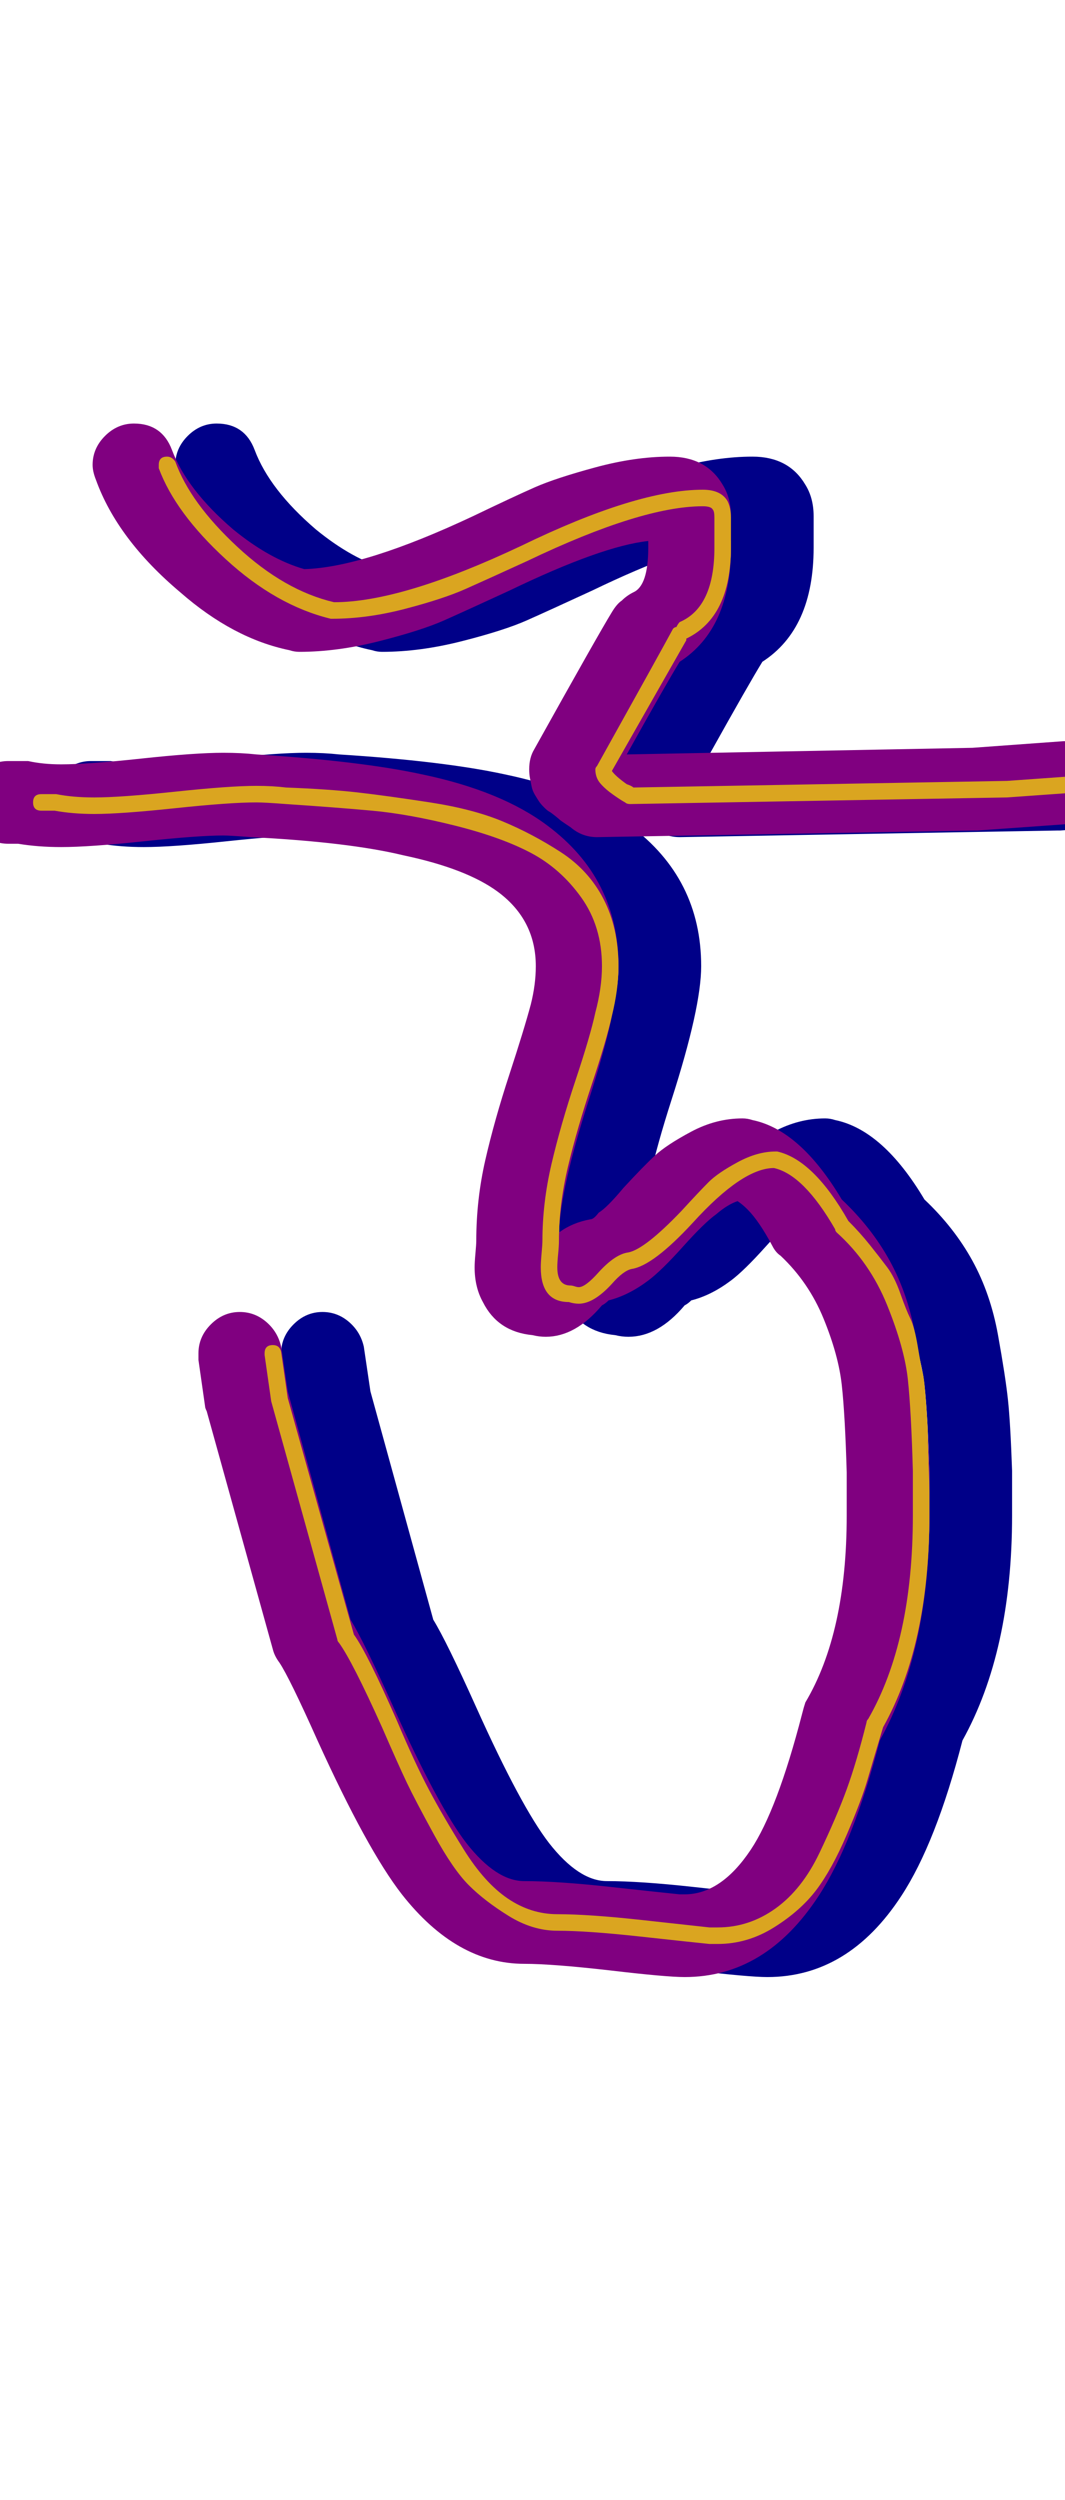 <svg xmlns="http://www.w3.org/2000/svg" id="glyph107" viewBox="0 0 644 1511">
  <defs/>
  <path fill="#000088" d="M492,313 Q492,315 492,317.5 Q492,320 492,320 Q492,326 492,331 Q492,380 461,400 Q453,413 429,456 L638,452 L693,448 Q694,448 695,448 Q705,448 712.5,455.5 Q720,463 720,473 Q720,483 713.5,490 Q707,497 697,498 L641,502 Q640,502 639,502 L411,506 Q402,506 395,500 Q395,500 392,498 Q389,496 388.5,495.5 Q388,495 385.5,493 Q383,491 382,490.5 Q381,490 379,488 Q377,486 376,484.5 Q375,483 373.5,480.5 Q372,478 371.5,475.5 Q371,473 370.5,470.5 Q370,468 370,465 Q370,458 373,453 Q412,383 420,370 Q423,365 426,363 Q429,360 433,358 Q442,354 442,331 Q442,329 442,327 Q414,330 358,357 Q332,369 318.5,375 Q305,381 279.5,387.5 Q254,394 231,394 Q228,394 225,393 Q191,386 159,358 Q121,326 108,290 Q106,285 106,281 Q106,271 113.5,263.5 Q121,256 131,256 Q148,256 154,272 Q163,296 191,320 Q213,338 234,344 Q270,343 336,312 Q361,300 373.5,294.5 Q386,289 410,282.5 Q434,276 455,276 Q477,276 487,293 Q492,301 492,312 Z M87,462 Q103,462 135.5,458.5 Q168,455 185,455 Q196,455 205,456 Q268,460 305,468 Q353,478 381,499 Q424,531 424,584 Q424,609 406,665 Q389,718 388,745 Q396,739 407,737 Q409,737 412,733 Q417,730 427,718 Q439,705 446,698.5 Q453,692 468,684 Q483,676 499,676 Q502,676 505,677 Q534,683 559,725 Q577,742 588,762 Q599,782 603.5,807 Q608,832 609.5,846 Q611,860 612,889 Q612,909 612,916 Q612,998 582,1052 Q566,1114 545,1146 Q513,1195 464,1195 Q453,1195 419,1191 Q384,1187 367,1187 Q326,1187 293,1145 Q272,1118 242,1052 Q225,1014 219,1005 Q216,1001 215,997 L175,853 Q174,851 174,850 L170,822 Q170,820 170,818 Q170,808 177.5,800.5 Q185,793 195,793 Q204,793 211,799 Q218,805 220,814 L224,841 L262,979 Q270,992 288,1032 Q315,1092 332,1114 Q350,1137 367,1137 Q387,1137 419,1140.5 Q451,1144 461,1145 Q462,1145 464,1145 Q486,1145 504,1118 Q520,1094 535,1036 Q536,1032 537,1029 Q562,987 562,916 Q562,910 562,890 Q561,855 559,837 Q557,819 548,797 Q539,775 522,759 Q519,757 517,753 Q509,738 502,731 Q499,728 496,726 Q490,728 483,734 Q476,739 463,753.5 Q450,768 442,774 Q430,783 418,786 Q416,788 414,789 Q398,808 380,808 Q376,808 372,807 Q351,805 342,787 Q337,778 337,766 Q337,763 337.5,757.5 Q338,752 338,750 Q338,725 343.5,701 Q349,677 358,649.5 Q367,622 371,607 Q374,595 374,584 Q374,556 351,539 Q332,525 294,517 Q261,509 202,506 Q189,505 185,505 Q170,505 137,508.5 Q104,512 87,512 Q73,512 61,510 L55,510 Q45,510 37.5,502.5 Q30,495 30,485 Q30,475 37.5,467.5 Q45,460 55,460 L63,460 Q65,460 67,460 Q76,462 87,462 Z"/>
  <path fill="#800080" d="M442,313 Q442,315 442,317.5 Q442,320 442,320 Q442,326 442,331 Q442,380 411,400 Q403,413 379,456 L588,452 L643,448 Q644,448 645,448 Q655,448 662.5,455.5 Q670,463 670,473 Q670,483 663.5,490 Q657,497 647,498 L591,502 Q590,502 589,502 L361,506 Q352,506 345,500 Q345,500 342,498 Q339,496 338.5,495.5 Q338,495 335.5,493 Q333,491 332,490.5 Q331,490 329,488 Q327,486 326,484.5 Q325,483 323.5,480.5 Q322,478 321.5,475.5 Q321,473 320.5,470.5 Q320,468 320,465 Q320,458 323,453 Q362,383 370,370 Q373,365 376,363 Q379,360 383,358 Q392,354 392,331 Q392,329 392,327 Q364,330 308,357 Q282,369 268.5,375 Q255,381 229.5,387.5 Q204,394 181,394 Q178,394 175,393 Q141,386 109,358 Q71,326 58,290 Q56,285 56,281 Q56,271 63.5,263.5 Q71,256 81,256 Q98,256 104,272 Q113,296 141,320 Q163,338 184,344 Q220,343 286,312 Q311,300 323.5,294.5 Q336,289 360,282.5 Q384,276 405,276 Q427,276 437,293 Q442,301 442,312 Z M37,462 Q53,462 85.5,458.5 Q118,455 135,455 Q146,455 155,456 Q218,460 255,468 Q303,478 331,499 Q374,531 374,584 Q374,609 356,665 Q339,718 338,745 Q346,739 357,737 Q359,737 362,733 Q367,730 377,718 Q389,705 396,698.5 Q403,692 418,684 Q433,676 449,676 Q452,676 455,677 Q484,683 509,725 Q527,742 538,762 Q549,782 553.5,807 Q558,832 559.5,846 Q561,860 562,889 Q562,909 562,916 Q562,998 532,1052 Q516,1114 495,1146 Q463,1195 414,1195 Q403,1195 369,1191 Q334,1187 317,1187 Q276,1187 243,1145 Q222,1118 192,1052 Q175,1014 169,1005 Q166,1001 165,997 L125,853 Q124,851 124,850 L120,822 Q120,820 120,818 Q120,808 127.5,800.5 Q135,793 145,793 Q154,793 161,799 Q168,805 170,814 L174,841 L212,979 Q220,992 238,1032 Q265,1092 282,1114 Q300,1137 317,1137 Q337,1137 369,1140.5 Q401,1144 411,1145 Q412,1145 414,1145 Q436,1145 454,1118 Q470,1094 485,1036 Q486,1032 487,1029 Q512,987 512,916 Q512,910 512,890 Q511,855 509,837 Q507,819 498,797 Q489,775 472,759 Q469,757 467,753 Q459,738 452,731 Q449,728 446,726 Q440,728 433,734 Q426,739 413,753.5 Q400,768 392,774 Q380,783 368,786 Q366,788 364,789 Q348,808 330,808 Q326,808 322,807 Q301,805 292,787 Q287,778 287,766 Q287,763 287.5,757.5 Q288,752 288,750 Q288,725 293.5,701 Q299,677 308,649.5 Q317,622 321,607 Q324,595 324,584 Q324,556 301,539 Q282,525 244,517 Q211,509 152,506 Q139,505 135,505 Q120,505 87,508.5 Q54,512 37,512 Q23,512 11,510 L5,510 Q-5,510 -12.5,502.5 Q-20,495 -20,485 Q-20,475 -12.5,467.5 Q-5,460 5,460 L13,460 Q15,460 17,460 Q26,462 37,462 Z"/>
  <path fill="#daa520" d="M432,321 Q432,320 432,317.5 Q432,315 432,313 Q432,309 431,308 Q430,306 425,306 Q388,306 319,339 Q295,350 281.5,356 Q268,362 245,368 Q222,374 201,374 Q200,374 200,374 Q167,366 136.5,338 Q106,310 96,283 Q96,282 96,281 Q96,276 101,276 Q104,276 106,279 Q115,304 143.5,330.5 Q172,357 202,364 Q243,364 315,330 Q385,296 425,296 Q436,296 440,303 Q442,307 442,313 Q442,315 442,317.5 Q442,320 442,321 Q442,326 442,331 Q442,373 415,386 L415,387 Q407,401 370,466 Q372,469 379,474 Q382,475 383,476 L609,472 L665,468 Q670,468 670,473 Q670,478 665,478 L609,482 Q381,486 381,486 Q379,486 378,485 Q376,484 371,480.5 Q366,477 363,473.5 Q360,470 360,465 Q360,464 361,463 Q400,393 407,380 Q408,379 409,379 Q410,377 411,376 Q432,367 432,331 Q432,329 432,326 Q432,323 432,321 Z M57,482 Q73,482 106,478.5 Q139,475 155,475 Q165,475 173,476 Q199,477 216.5,479 Q234,481 260,485 Q286,489 304,496.5 Q322,504 339,515 Q356,526 365,543.5 Q374,561 374,584 Q374,598 370,614 Q367,628 358,655 Q349,682 343.5,705 Q338,728 338,750 Q338,753 337.5,758 Q337,763 337,766 Q337,777 345,777 Q346,777 347.5,777.5 Q349,778 350,778 Q354,778 362,769 Q372,758 380,757 Q390,755 412,732 Q423,720 428.5,714.5 Q434,709 446,702.5 Q458,696 469,696 Q470,696 470,696 Q492,701 513,738 Q520,745 526,752.5 Q532,760 536.5,766 Q541,772 544.5,782 Q548,792 550.5,797 Q553,802 555,814 Q557,826 558,830 Q559,834 560,848 Q561,862 561,865 Q561,868 561.5,883.5 Q562,899 562,902 Q562,909 562,916 Q562,994 534,1044 Q528,1064 524.5,1076 Q521,1088 512,1109 Q503,1130 493.5,1142.5 Q484,1155 468,1165 Q452,1175 434,1175 Q431,1175 429,1175 Q419,1174 387,1170.5 Q355,1167 337,1167 Q322,1167 307.5,1158 Q293,1149 283.5,1139.5 Q274,1130 262.5,1109 Q251,1088 246,1077.5 Q241,1067 231,1044 Q213,1004 205,993 Q204,992 204,991 L164,847 L160,819 Q160,818 160,818 Q160,813 165,813 Q169,813 170,817 L174,845 L214,988 Q222,999 240,1040 Q251,1066 259.5,1082 Q268,1098 280.5,1118 Q293,1138 307,1147.5 Q321,1157 337,1157 Q356,1157 388,1160.5 Q420,1164 429,1165 Q432,1165 434,1165 Q453,1165 469,1153.5 Q485,1142 495.5,1120 Q506,1098 512,1081.5 Q518,1065 524,1041 Q524,1040 525,1039 Q552,992 552,916 Q552,910 552,889 Q551,853 549,834 Q547,815 536.5,789 Q526,763 506,745 Q505,744 505,743 Q486,710 468,706 Q449,706 419,739 Q395,765 382,767 Q377,768 370,776 Q359,788 350,788 Q347,788 344,787 Q327,787 327,766 Q327,763 327.5,757.5 Q328,752 328,750 Q328,727 333.5,703.5 Q339,680 348,653 Q357,626 360,612 Q364,597 364,584 Q364,560 351.5,542.5 Q339,525 321,515.5 Q303,506 275,499 Q247,492 225,490 Q203,488 173,486 Q160,485 155,485 Q139,485 106,488.5 Q73,492 57,492 Q44,492 33,490 L25,490 Q20,490 20,485 Q20,480 25,480 L33,480 Q33,480 34,480 Q44,482 57,482 Z"/>
</svg>
